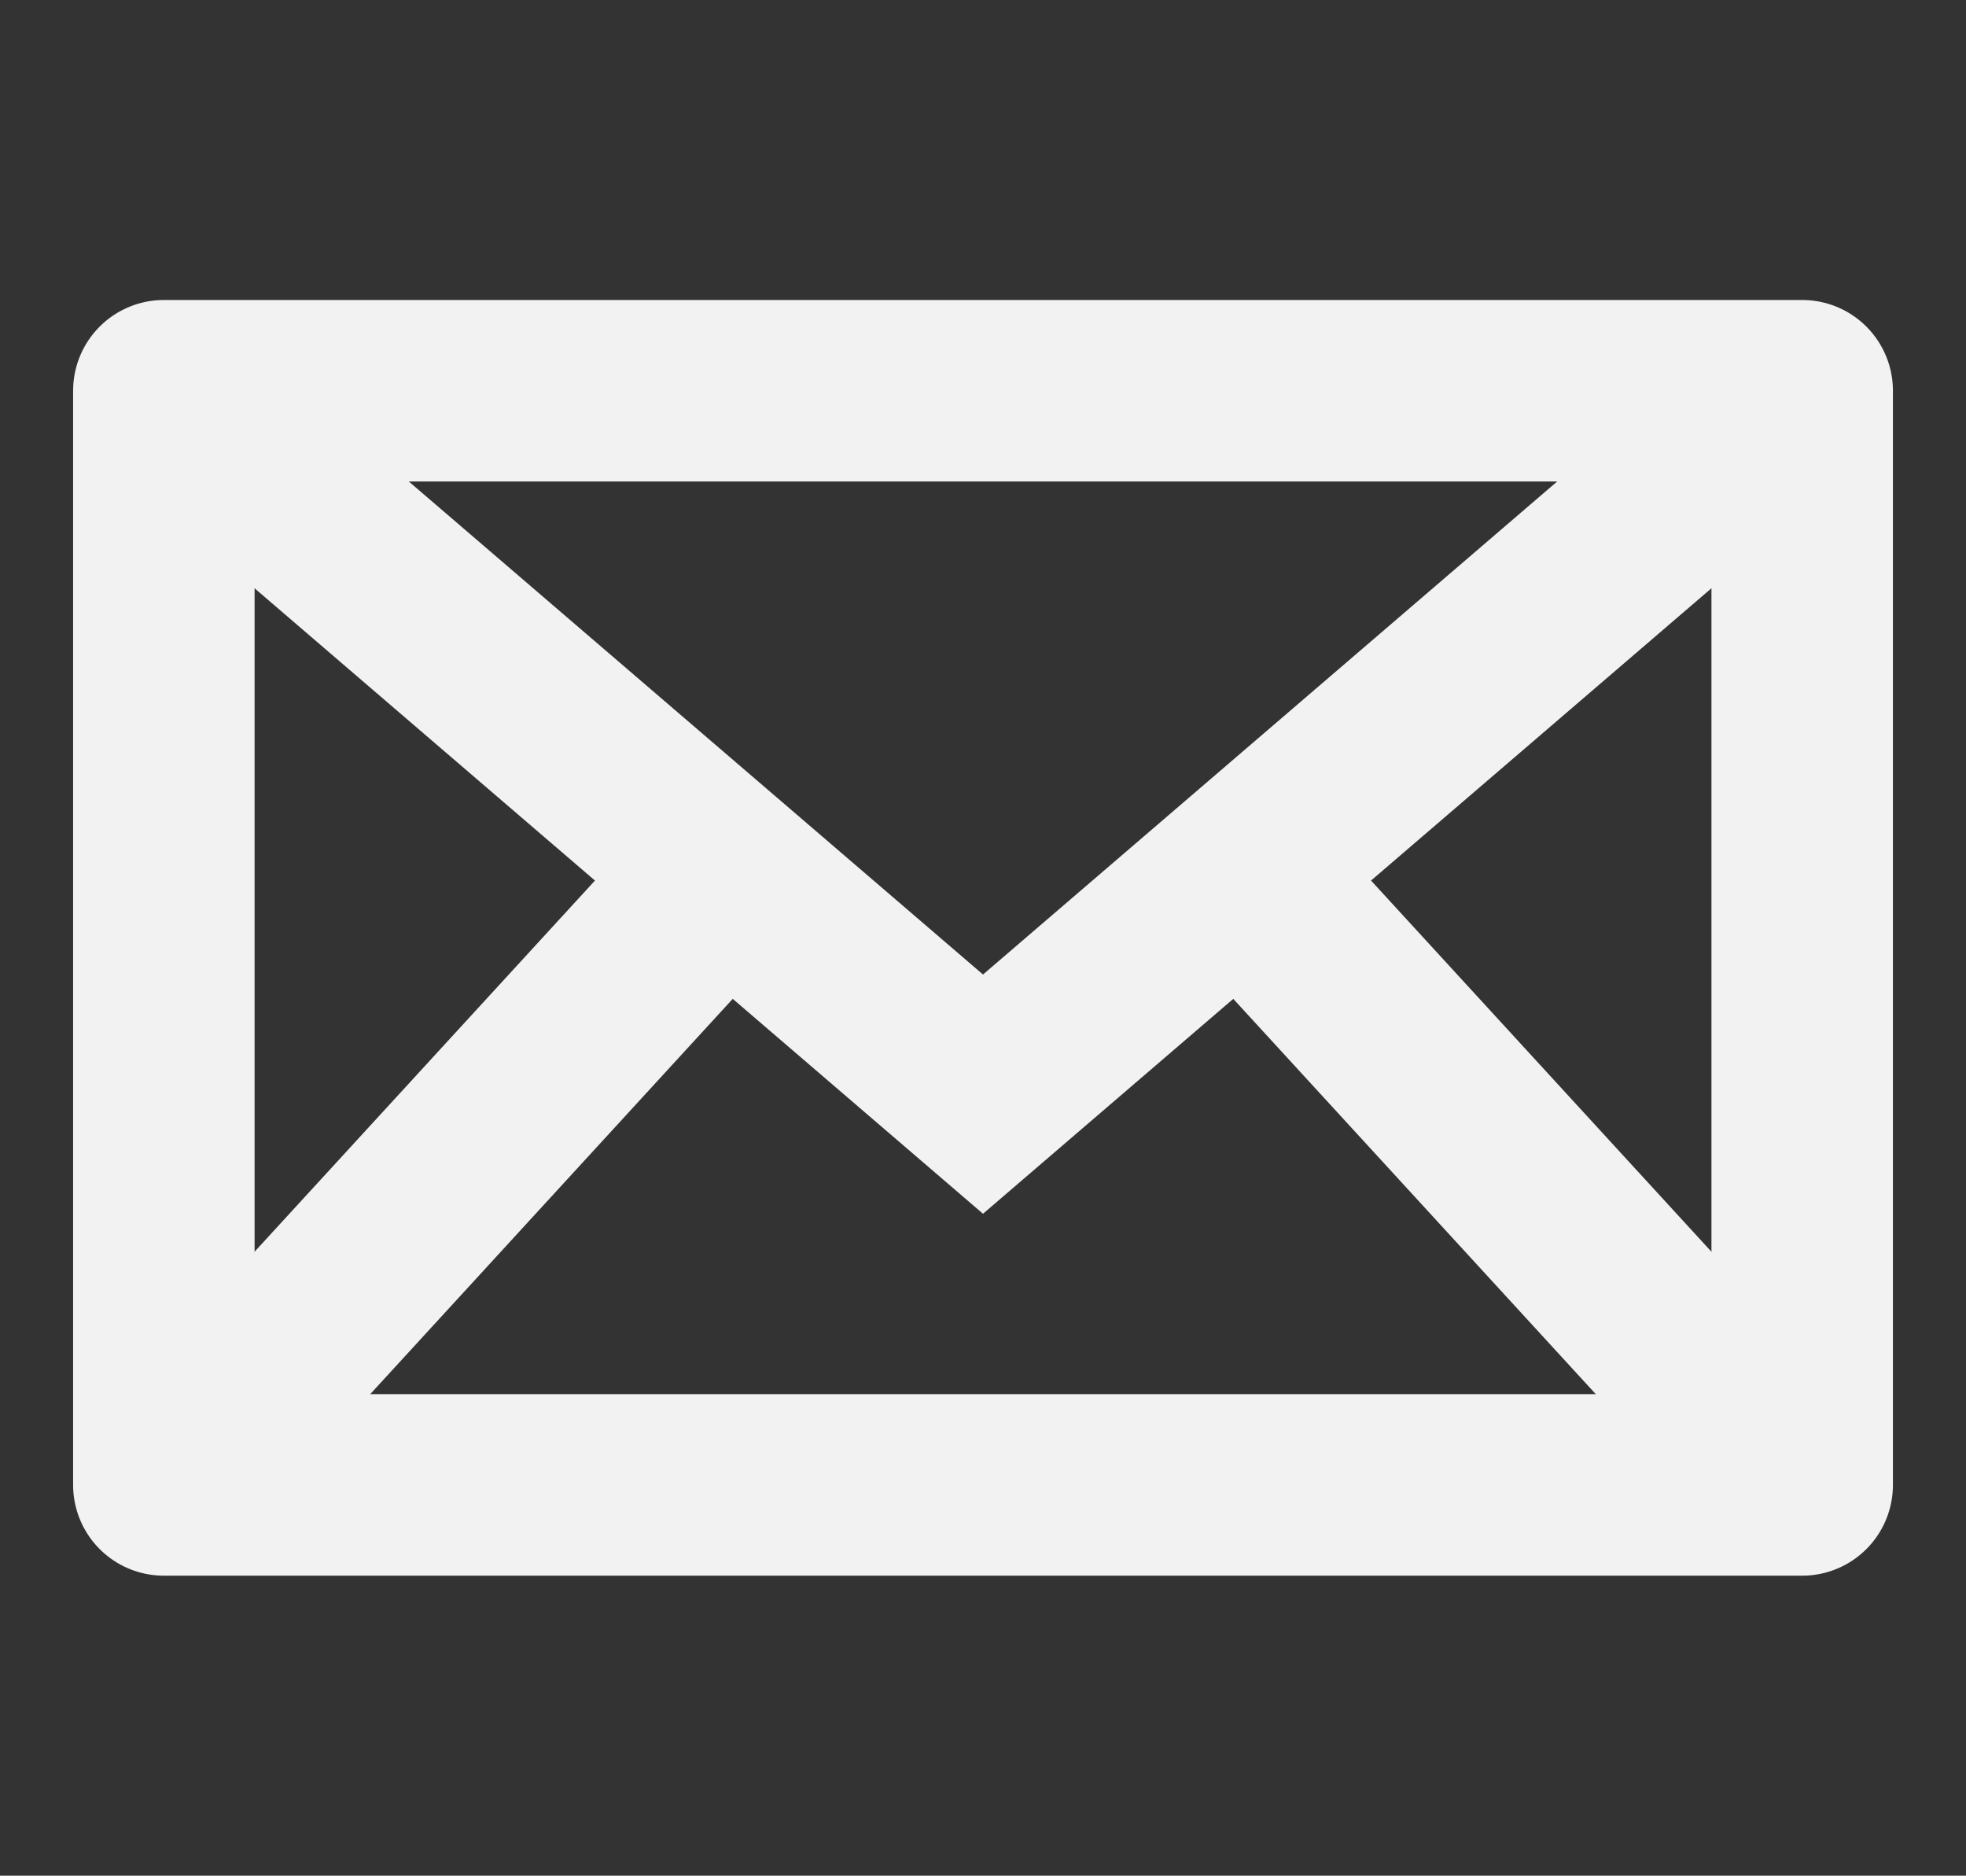 <svg width="65" height="62" viewBox="0 0 65 62" fill="none" xmlns="http://www.w3.org/2000/svg">
<rect x="0" y="0" width="65" height="62" fill="#333333" stroke="none"/>
<rect x="5.417" y="12.916" width="54.167" height="36.167" stroke="#F2F2F2" stroke-width="6" stroke-linecap="round" stroke-linejoin="round"/>
<path d="M5.417 12.916L32.5 36.166L59.583 12.916" stroke="#F2F2F2" stroke-width="6"/>
<path d="M5.417 49.083L24.375 28.416" stroke="#F2F2F2" stroke-width="6"/>
<path fill-rule="evenodd" clip-rule="evenodd" d="M59.583 49.083L40.625 28.416L59.583 49.083Z" stroke="#F2F2F2" stroke-width="6"/>
</svg>
